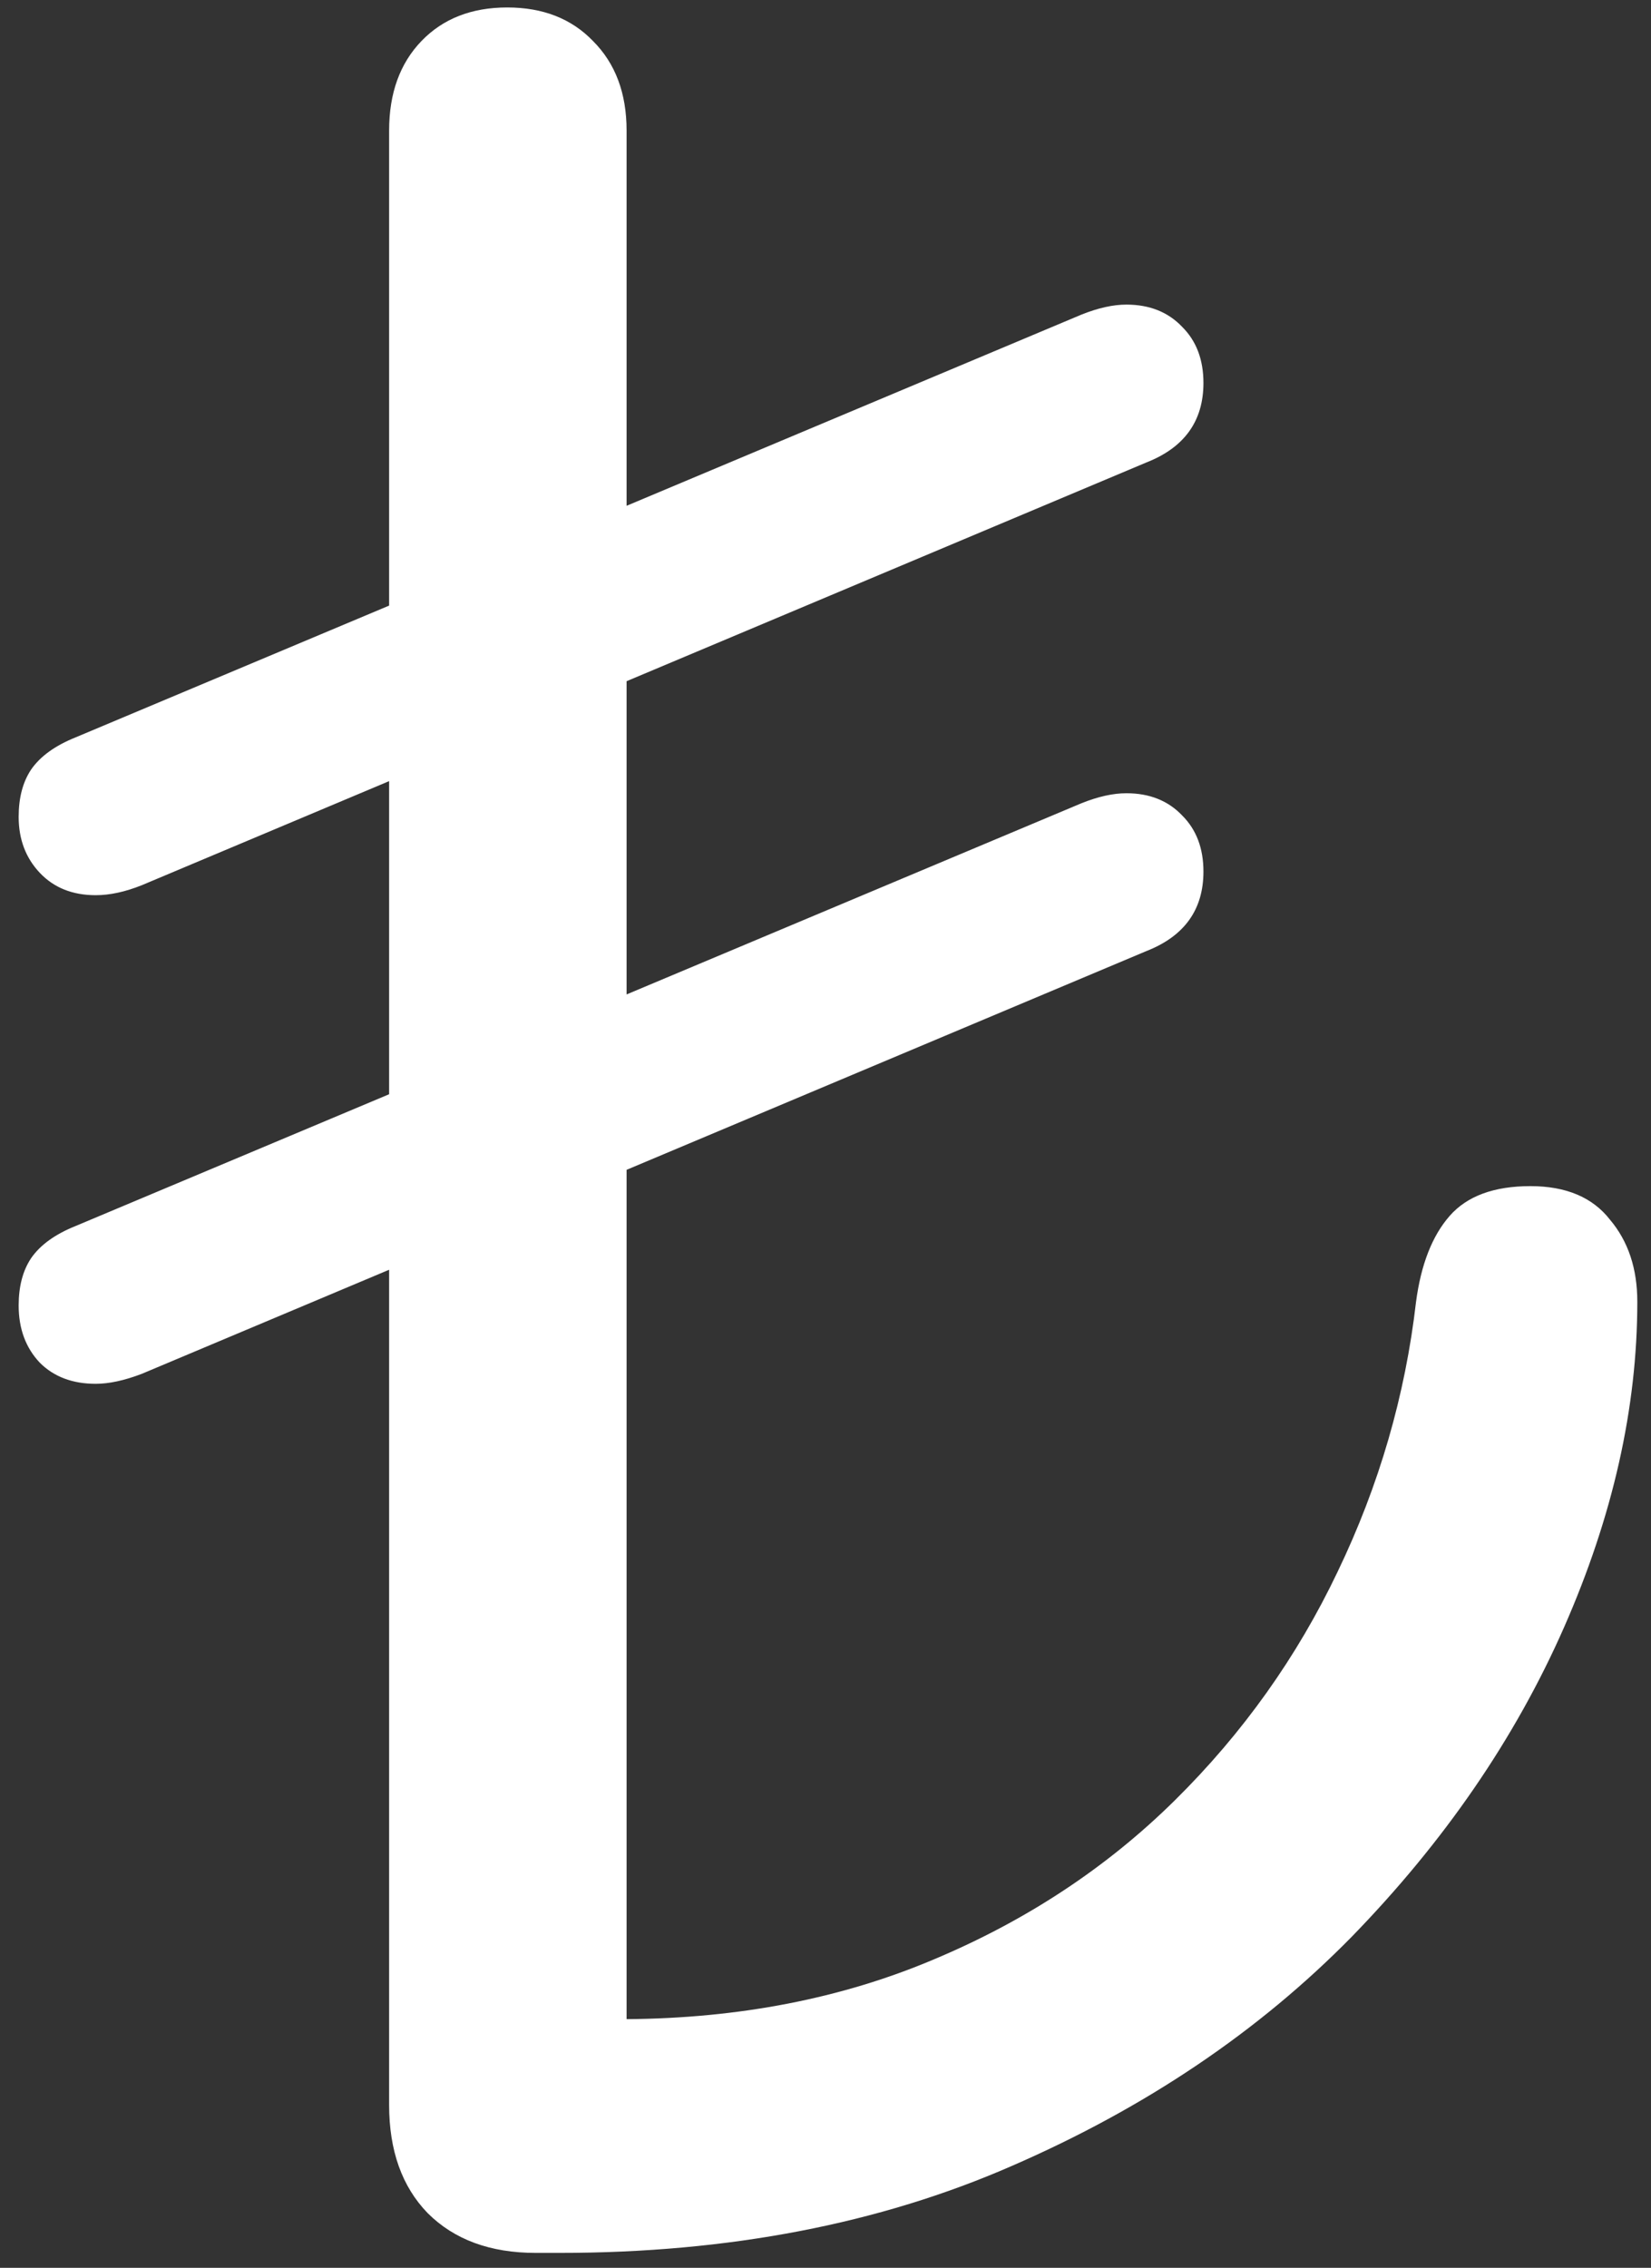 <svg width="83" height="114" viewBox="0 0 83 114" fill="none" xmlns="http://www.w3.org/2000/svg">
<rect x="0" y="0" width="83" height="114" fill="#333333" stroke="none"/>
<path d="M26.938 113.25H28.125C36.625 113.25 44.208 111.792 50.875 108.875C57.583 105.958 63.271 102.125 67.938 97.375C72.604 92.583 76.167 87.396 78.625 81.812C81.083 76.229 82.312 70.771 82.312 65.438C82.312 63.771 81.854 62.396 80.938 61.312C80.062 60.188 78.729 59.625 76.938 59.625C75.104 59.625 73.75 60.125 72.875 61.125C72 62.125 71.438 63.562 71.188 65.438C70.646 70.146 69.333 74.667 67.25 79C65.208 83.292 62.479 87.125 59.062 90.5C55.646 93.875 51.604 96.542 46.938 98.5C42.312 100.458 37.167 101.458 31.5 101.5V6.562C31.5 4.688 30.938 3.188 29.812 2.062C28.729 0.938 27.292 0.375 25.5 0.375C23.708 0.375 22.271 0.938 21.188 2.062C20.104 3.188 19.562 4.688 19.562 6.562V105.812C19.562 108.104 20.208 109.917 21.5 111.25C22.833 112.583 24.646 113.25 26.938 113.25ZM4.812 45C5.521 45 6.292 44.833 7.125 44.5L57.625 23.25C59.542 22.5 60.5 21.167 60.5 19.25C60.5 18.083 60.146 17.146 59.438 16.438C58.729 15.688 57.792 15.312 56.625 15.312C55.958 15.312 55.208 15.479 54.375 15.812L3.812 37.062C2.771 37.479 2.021 38.021 1.562 38.688C1.146 39.312 0.938 40.104 0.938 41.062C0.938 42.188 1.292 43.125 2 43.875C2.708 44.625 3.646 45 4.812 45ZM4.812 69.562C5.479 69.562 6.25 69.396 7.125 69.062L57.625 47.812C59.542 47.062 60.5 45.729 60.5 43.812C60.5 42.646 60.146 41.708 59.438 41C58.729 40.25 57.792 39.875 56.625 39.875C55.958 39.875 55.208 40.042 54.375 40.375L3.812 61.625C2.771 62.042 2.021 62.583 1.562 63.25C1.146 63.875 0.938 64.667 0.938 65.625C0.938 66.792 1.292 67.75 2 68.5C2.708 69.208 3.646 69.562 4.812 69.562Z" fill="white"/>
</svg>
